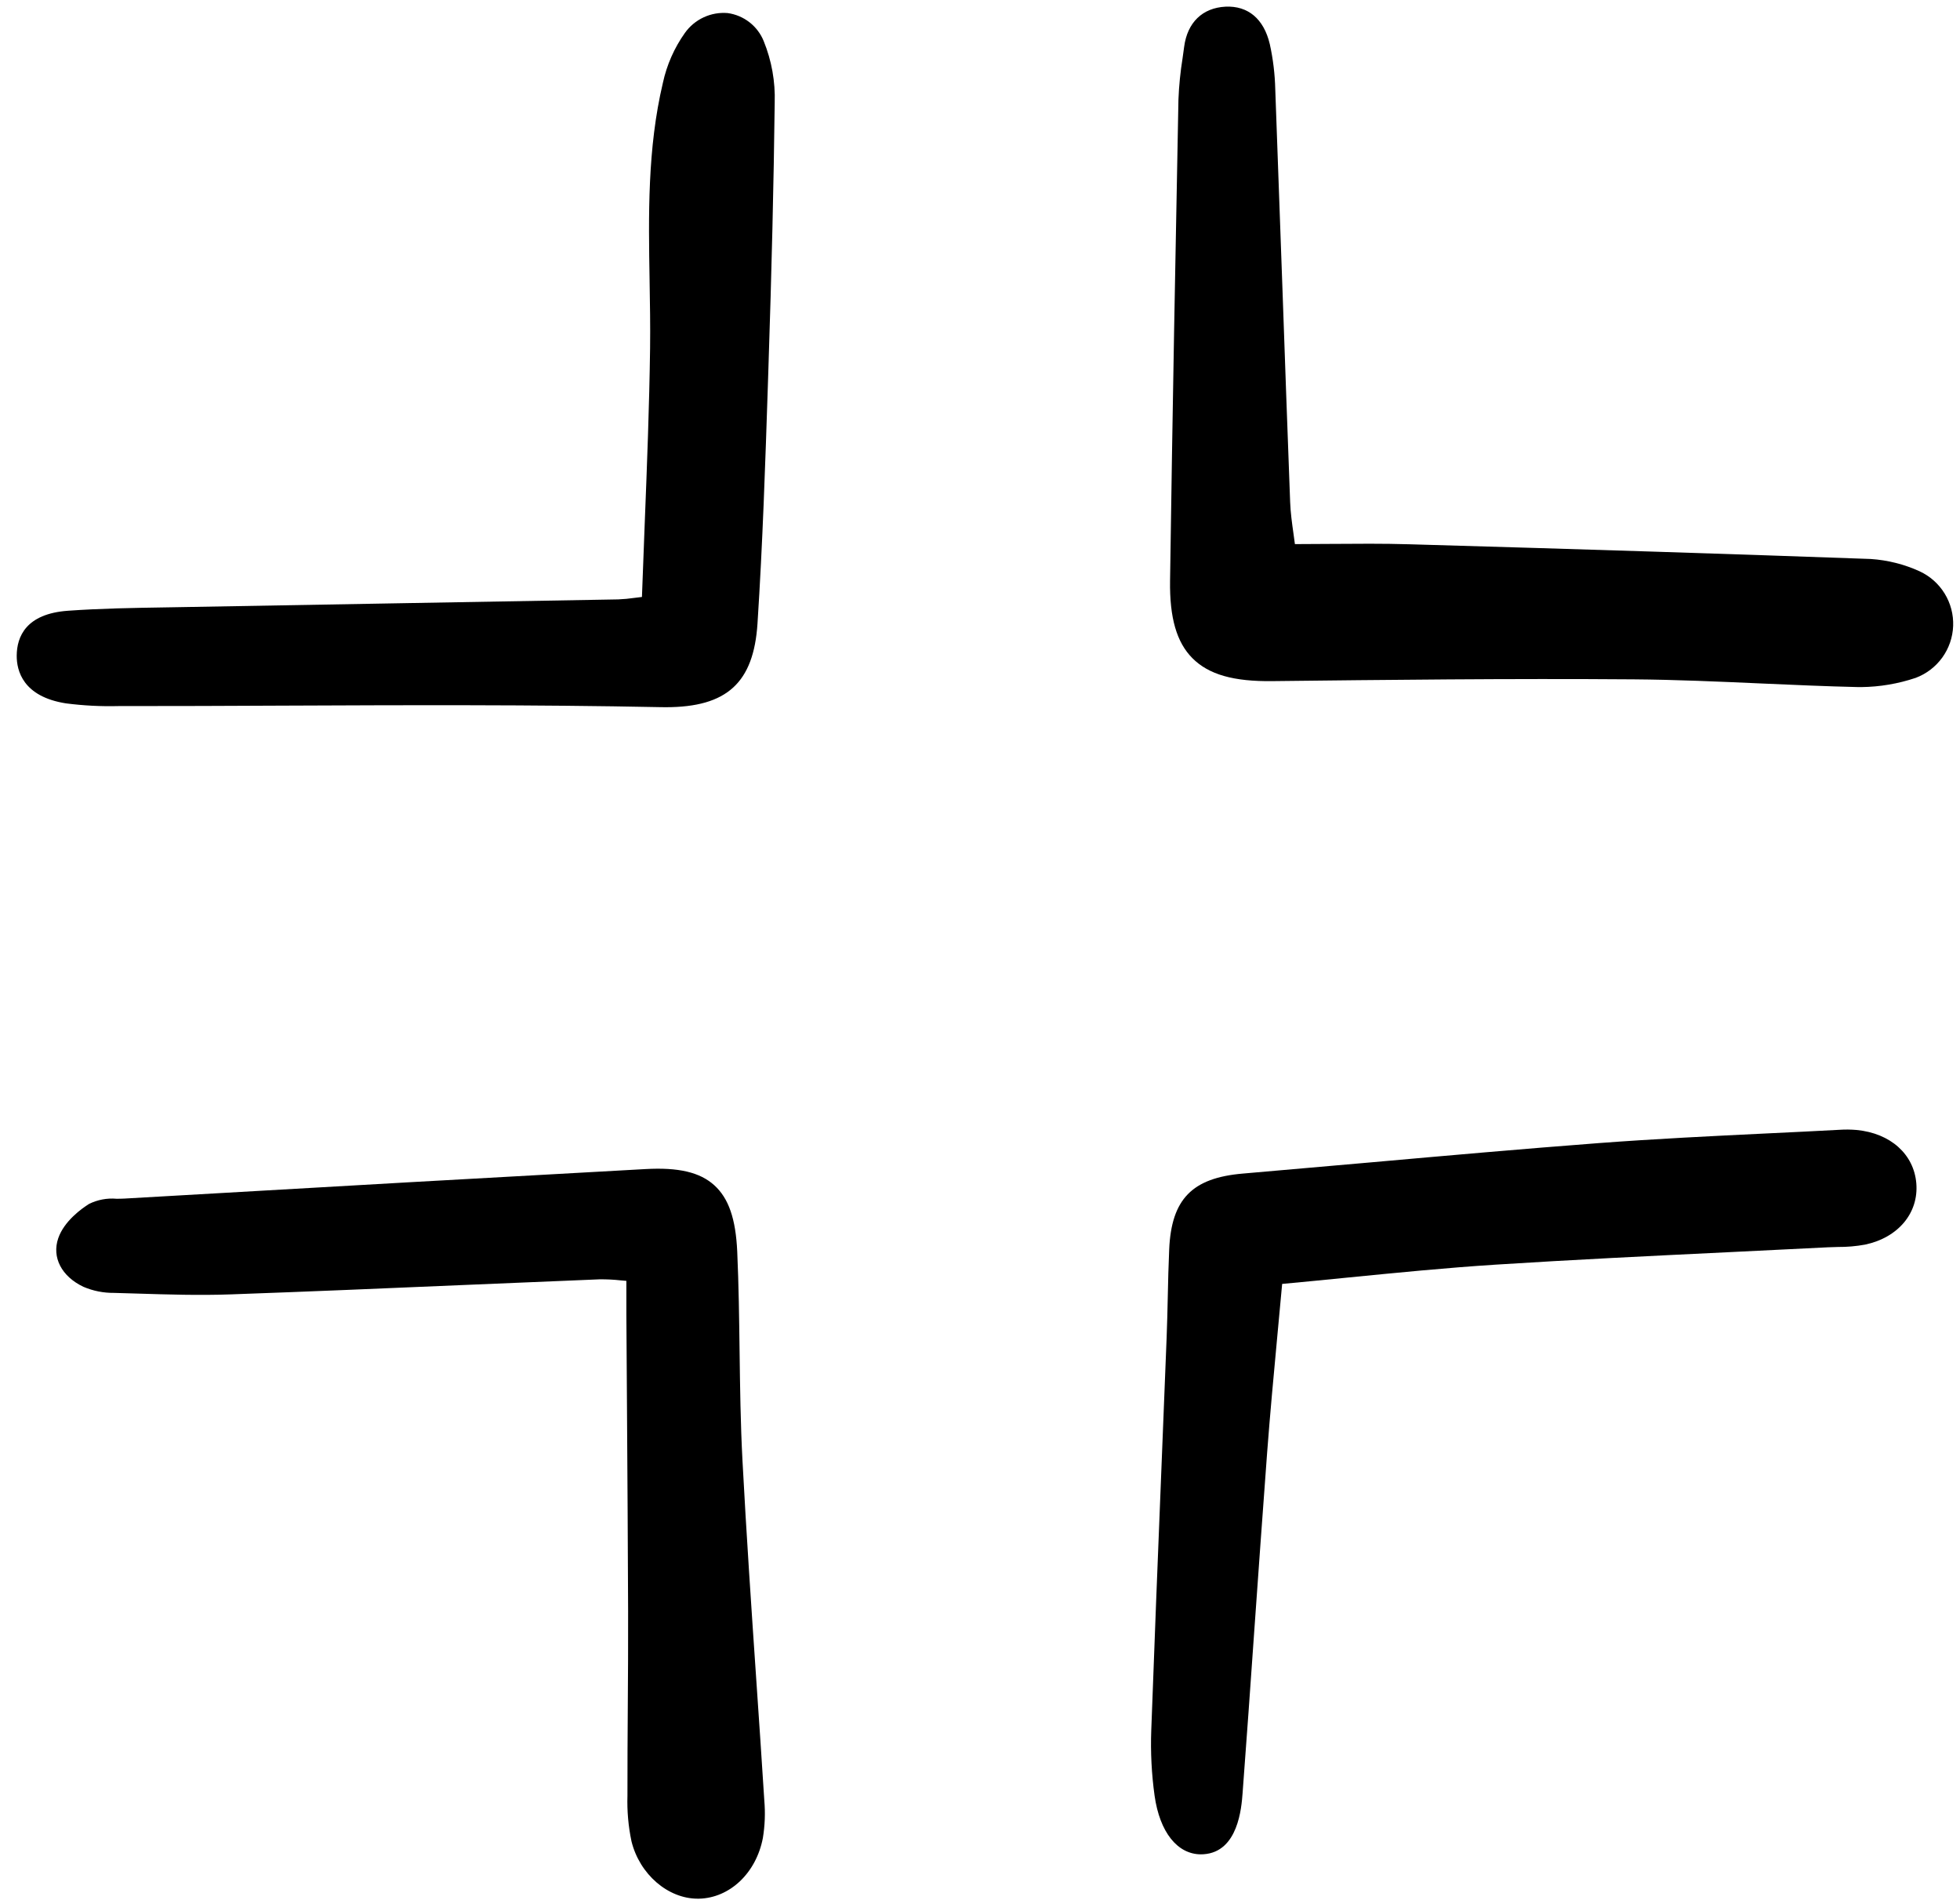 <svg width="163" height="158" viewBox="0 0 163 158" fill="none" xmlns="http://www.w3.org/2000/svg">
<g clip-path="url(#clip0)">
<path d="M159.647 47.504C158.363 46.918 156.983 46.571 155.575 46.478C144.206 46.069 132.017 45.679 117.212 45.255C115.028 45.19 112.842 45.209 110.531 45.225C109.609 45.232 108.665 45.239 107.689 45.241C107.652 44.953 107.613 44.671 107.574 44.396C107.443 43.474 107.324 42.603 107.293 41.75C107.071 35.812 106.857 29.871 106.65 23.927C106.455 18.425 106.256 12.923 106.055 7.42C106.025 6.157 105.873 4.9 105.6 3.667C105.104 1.565 103.786 0.47 101.925 0.554C99.999 0.651 98.742 1.869 98.477 3.897C98.436 4.209 98.392 4.521 98.347 4.835C98.164 5.974 98.049 7.123 98.003 8.276C97.773 20.098 97.509 34.097 97.306 48.29C97.262 51.365 97.853 53.41 99.166 54.727C100.518 56.083 102.574 56.678 105.848 56.633C115.105 56.527 125.596 56.407 135.874 56.486C139.382 56.513 142.953 56.672 146.405 56.826C149.073 56.944 151.828 57.067 154.544 57.129C154.629 57.129 154.714 57.129 154.8 57.129C156.336 57.111 157.86 56.852 159.317 56.362C160.203 56.029 160.972 55.442 161.526 54.674C162.08 53.906 162.395 52.991 162.43 52.044C162.466 51.098 162.22 50.162 161.725 49.355C161.23 48.547 160.507 47.904 159.648 47.506L159.647 47.504Z" fill="black"/>
<path d="M19.181 107.624C25.653 107.395 32.23 107.115 38.59 106.843C42.351 106.683 46.113 106.526 49.874 106.372C50.449 106.367 51.024 106.395 51.596 106.457L52.091 106.5V107.015C52.091 107.806 52.091 108.546 52.091 109.285C52.106 111.904 52.124 114.523 52.143 117.141C52.182 122.751 52.213 128.361 52.236 133.969C52.244 136.617 52.227 139.265 52.209 141.912C52.193 144.377 52.176 146.842 52.181 149.308C52.141 150.581 52.254 151.853 52.516 153.099C53.19 155.838 55.545 157.87 58.025 157.87H58.133C60.698 157.809 62.883 155.736 63.442 152.831C63.613 151.792 63.653 150.735 63.561 149.686C63.35 146.373 63.13 143.061 62.9 139.749C62.49 133.738 62.068 127.521 61.745 121.405C61.586 118.389 61.545 115.309 61.506 112.331C61.471 109.623 61.434 106.822 61.311 104.066C61.186 101.332 60.595 99.631 59.403 98.551C58.21 97.471 56.434 97.049 53.659 97.206C40.666 97.921 27.676 98.656 14.688 99.41L10.334 99.659C10.126 99.671 9.908 99.672 9.689 99.673C8.902 99.605 8.111 99.754 7.403 100.104C6.798 100.485 5.338 101.524 4.845 102.953C4.297 104.542 5.117 106.128 6.936 106.994C7.739 107.337 8.604 107.509 9.477 107.5C10.114 107.517 10.752 107.536 11.389 107.556C13.939 107.635 16.58 107.718 19.181 107.624Z" fill="black"/>
<path d="M9.844 58.708H10.192C14.545 58.708 18.898 58.696 23.253 58.672C33.65 58.629 44.397 58.584 54.964 58.798C55.102 58.8 55.238 58.802 55.371 58.802C60.46 58.802 62.676 56.763 62.996 51.845C63.425 45.224 63.647 38.482 63.861 31.963L63.897 30.852C64.179 22.285 64.347 15.194 64.427 8.539C64.484 6.79 64.174 5.048 63.516 3.427C63.267 2.806 62.857 2.263 62.33 1.852C61.802 1.441 61.175 1.177 60.512 1.086C59.827 1.029 59.139 1.152 58.516 1.442C57.892 1.732 57.355 2.179 56.958 2.739C56.073 3.985 55.45 5.398 55.128 6.891C53.835 12.346 53.932 17.925 54.022 23.321C54.053 25.171 54.087 27.084 54.063 28.957C53.998 33.787 53.814 38.533 53.616 43.558C53.538 45.565 53.461 47.59 53.386 49.636L52.757 49.713C52.312 49.778 51.864 49.82 51.415 49.838C45.684 49.942 39.953 50.043 34.221 50.141C27.938 50.251 21.654 50.362 15.372 50.475L13.745 50.503C11.096 50.545 8.356 50.589 5.663 50.781C2.15 51.03 1.401 52.948 1.39 54.513C1.382 55.756 1.902 57.924 5.489 58.484C6.933 58.67 8.389 58.745 9.844 58.708Z" fill="black"/>
<path d="M154.405 93.955C153.928 93.913 153.448 93.908 152.969 93.94C150.983 94.046 148.995 94.145 147.007 94.238C142.4 94.46 137.638 94.693 132.957 95.045C126.646 95.524 120.244 96.093 114.049 96.644C110.488 96.961 106.926 97.273 103.364 97.579C99.141 97.937 97.421 99.701 97.234 103.873C97.174 105.193 97.144 106.533 97.116 107.829C97.091 108.957 97.065 110.085 97.021 111.21C96.873 114.993 96.723 118.776 96.569 122.558C96.289 129.541 95.999 136.763 95.743 143.867C95.676 145.685 95.769 147.505 96.019 149.306C96.446 152.34 97.915 154.183 99.88 154.183C99.95 154.183 100.02 154.183 100.091 154.175C102.973 153.986 103.247 150.299 103.338 149.087C103.673 144.598 103.997 140.107 104.308 135.616C104.655 130.684 105.011 125.753 105.376 120.823C105.621 117.572 105.921 114.359 106.238 110.957C106.368 109.579 106.498 108.181 106.628 106.754C108.447 106.585 110.237 106.411 111.995 106.234C116.262 105.813 120.292 105.414 124.376 105.152C130.787 104.742 137.313 104.427 143.625 104.122C146.424 103.987 149.221 103.849 152.018 103.709C152.295 103.695 152.573 103.689 152.852 103.682C153.606 103.687 154.359 103.622 155.101 103.487C157.857 102.907 159.571 100.858 159.367 98.39C159.166 95.971 157.219 94.224 154.405 93.955Z" fill="black"/>
</g>
<defs>
<clipPath id="clip0">
<rect width="162" height="158" fill="white" transform="translate(0.777)"/>
</clipPath>
</defs>
</svg>
